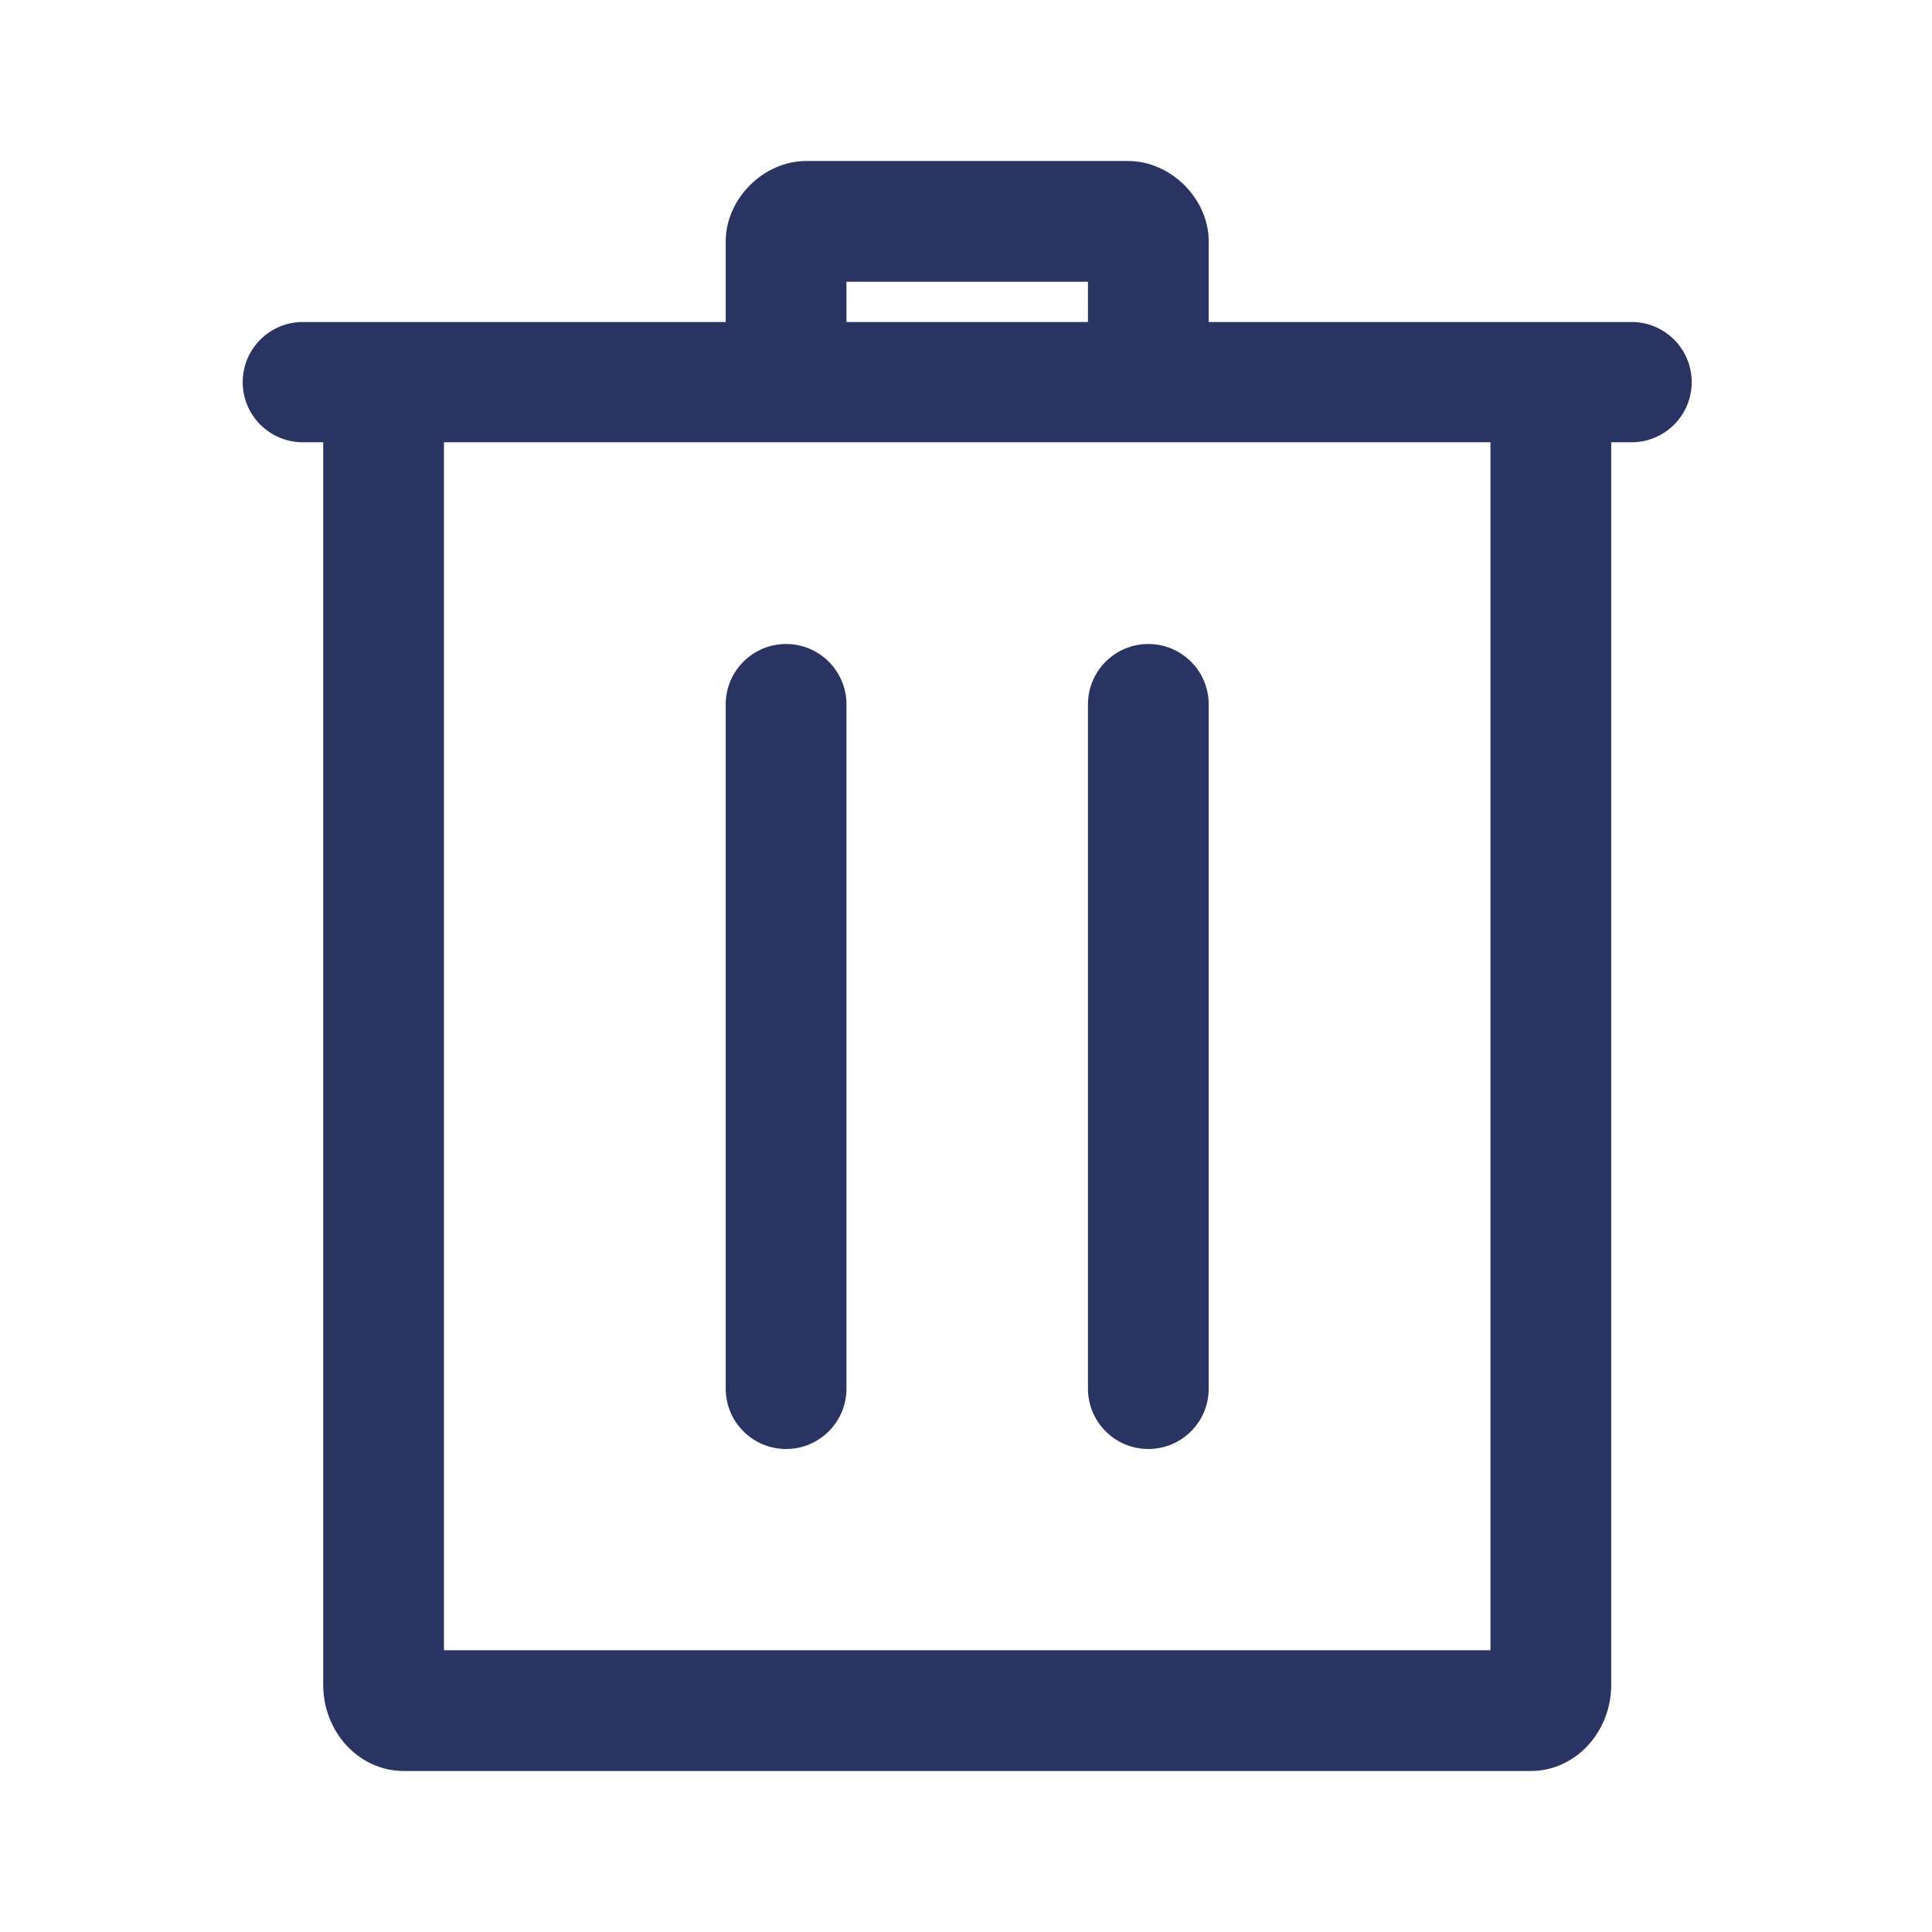 <svg width="24" height="24" viewBox="0 0 24 24" fill="none" xmlns="http://www.w3.org/2000/svg">
<path d="M4.015 5.494H3.762C3.349 5.494 3.015 5.159 3.015 4.747C3.015 4.335 3.349 4 3.762 4H9.015V3C9.015 2.465 9.489 2 10.015 2H14.015C14.541 2 15.015 2.465 15.015 3V4H20.269C20.681 4 21.015 4.335 21.015 4.747C21.015 5.159 20.681 5.494 20.269 5.494H20.015V20.929C20.015 21.52 19.567 22 19.015 22C16.142 22 7.888 22 5.015 22C4.463 22 4.015 21.52 4.015 20.929V5.494ZM18.515 5.494H5.515V20.5H18.515V5.494ZM14.265 8C13.851 8 13.515 8.336 13.515 8.75V17.25C13.515 17.664 13.851 18 14.265 18C14.679 18 15.015 17.664 15.015 17.25V8.75C15.015 8.336 14.679 8 14.265 8ZM9.765 8C9.351 8 9.015 8.336 9.015 8.75V17.25C9.015 17.664 9.351 18 9.765 18C10.179 18 10.515 17.664 10.515 17.25V8.75C10.515 8.336 10.179 8 9.765 8ZM13.515 4V3.5H10.515V4H13.515Z" fill="#293462"/>
</svg>
